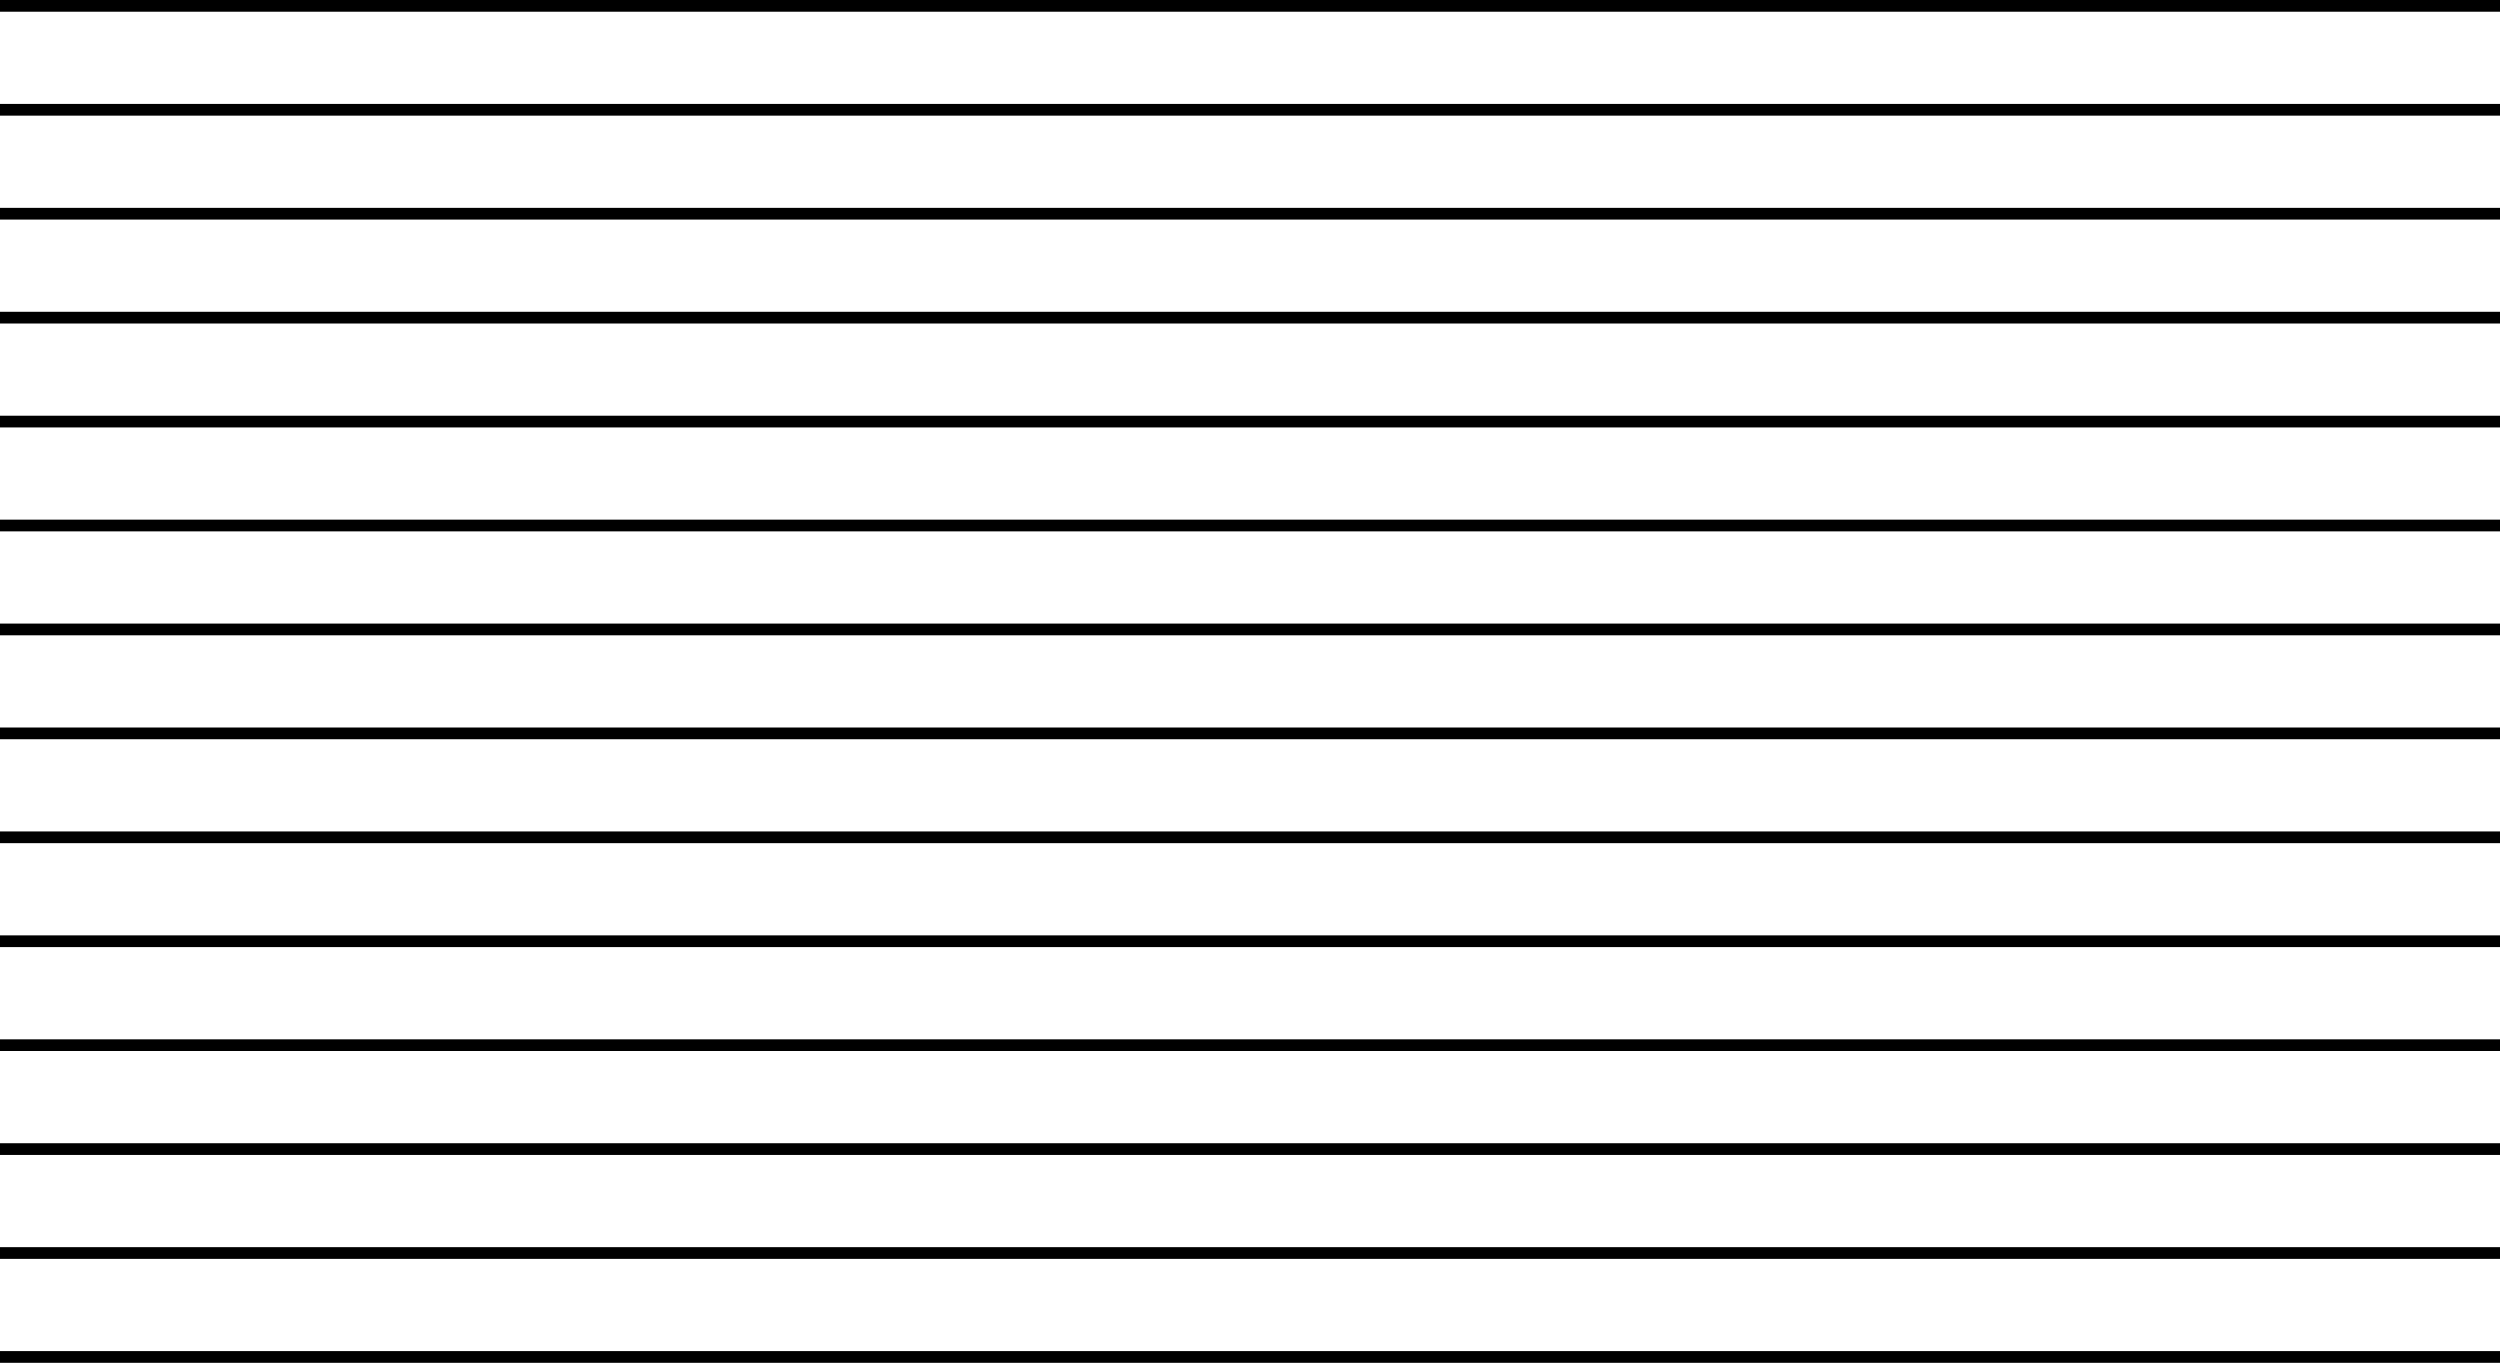 <svg width="640" height="349" viewBox="0 0 640 349" fill="none" xmlns="http://www.w3.org/2000/svg">
<line x1="640" y1="1.5" x2="-4.97383e-07" y2="1.5" stroke="black" stroke-width="3"/>
<line x1="640" y1="28.105" x2="-2.29522e-07" y2="28.105" stroke="black" stroke-width="3"/>
<line x1="640" y1="54.712" x2="-2.29522e-07" y2="54.712" stroke="black" stroke-width="3"/>
<line x1="640" y1="81.318" x2="-4.97383e-07" y2="81.318" stroke="black" stroke-width="3"/>
<line x1="640" y1="107.924" x2="-2.29522e-07" y2="107.924" stroke="black" stroke-width="3"/>
<line x1="640" y1="134.53" x2="-2.29522e-07" y2="134.53" stroke="black" stroke-width="3"/>
<line x1="640" y1="161.137" x2="-4.97383e-07" y2="161.137" stroke="black" stroke-width="3"/>
<line x1="640" y1="187.743" x2="-2.29522e-07" y2="187.743" stroke="black" stroke-width="3"/>
<line x1="640" y1="214.349" x2="-2.29522e-07" y2="214.349" stroke="black" stroke-width="3"/>
<line x1="640" y1="240.955" x2="-4.97383e-07" y2="240.955" stroke="black" stroke-width="3"/>
<line x1="640" y1="267.562" x2="-2.29522e-07" y2="267.561" stroke="black" stroke-width="3"/>
<line x1="640" y1="294.167" x2="-2.29522e-07" y2="294.167" stroke="black" stroke-width="3"/>
<line x1="640" y1="320.772" x2="-3.6682e-07" y2="320.772" stroke="black" stroke-width="3"/>
<line x1="640" y1="347.379" x2="-2.29522e-07" y2="347.379" stroke="black" stroke-width="3"/>
</svg>
